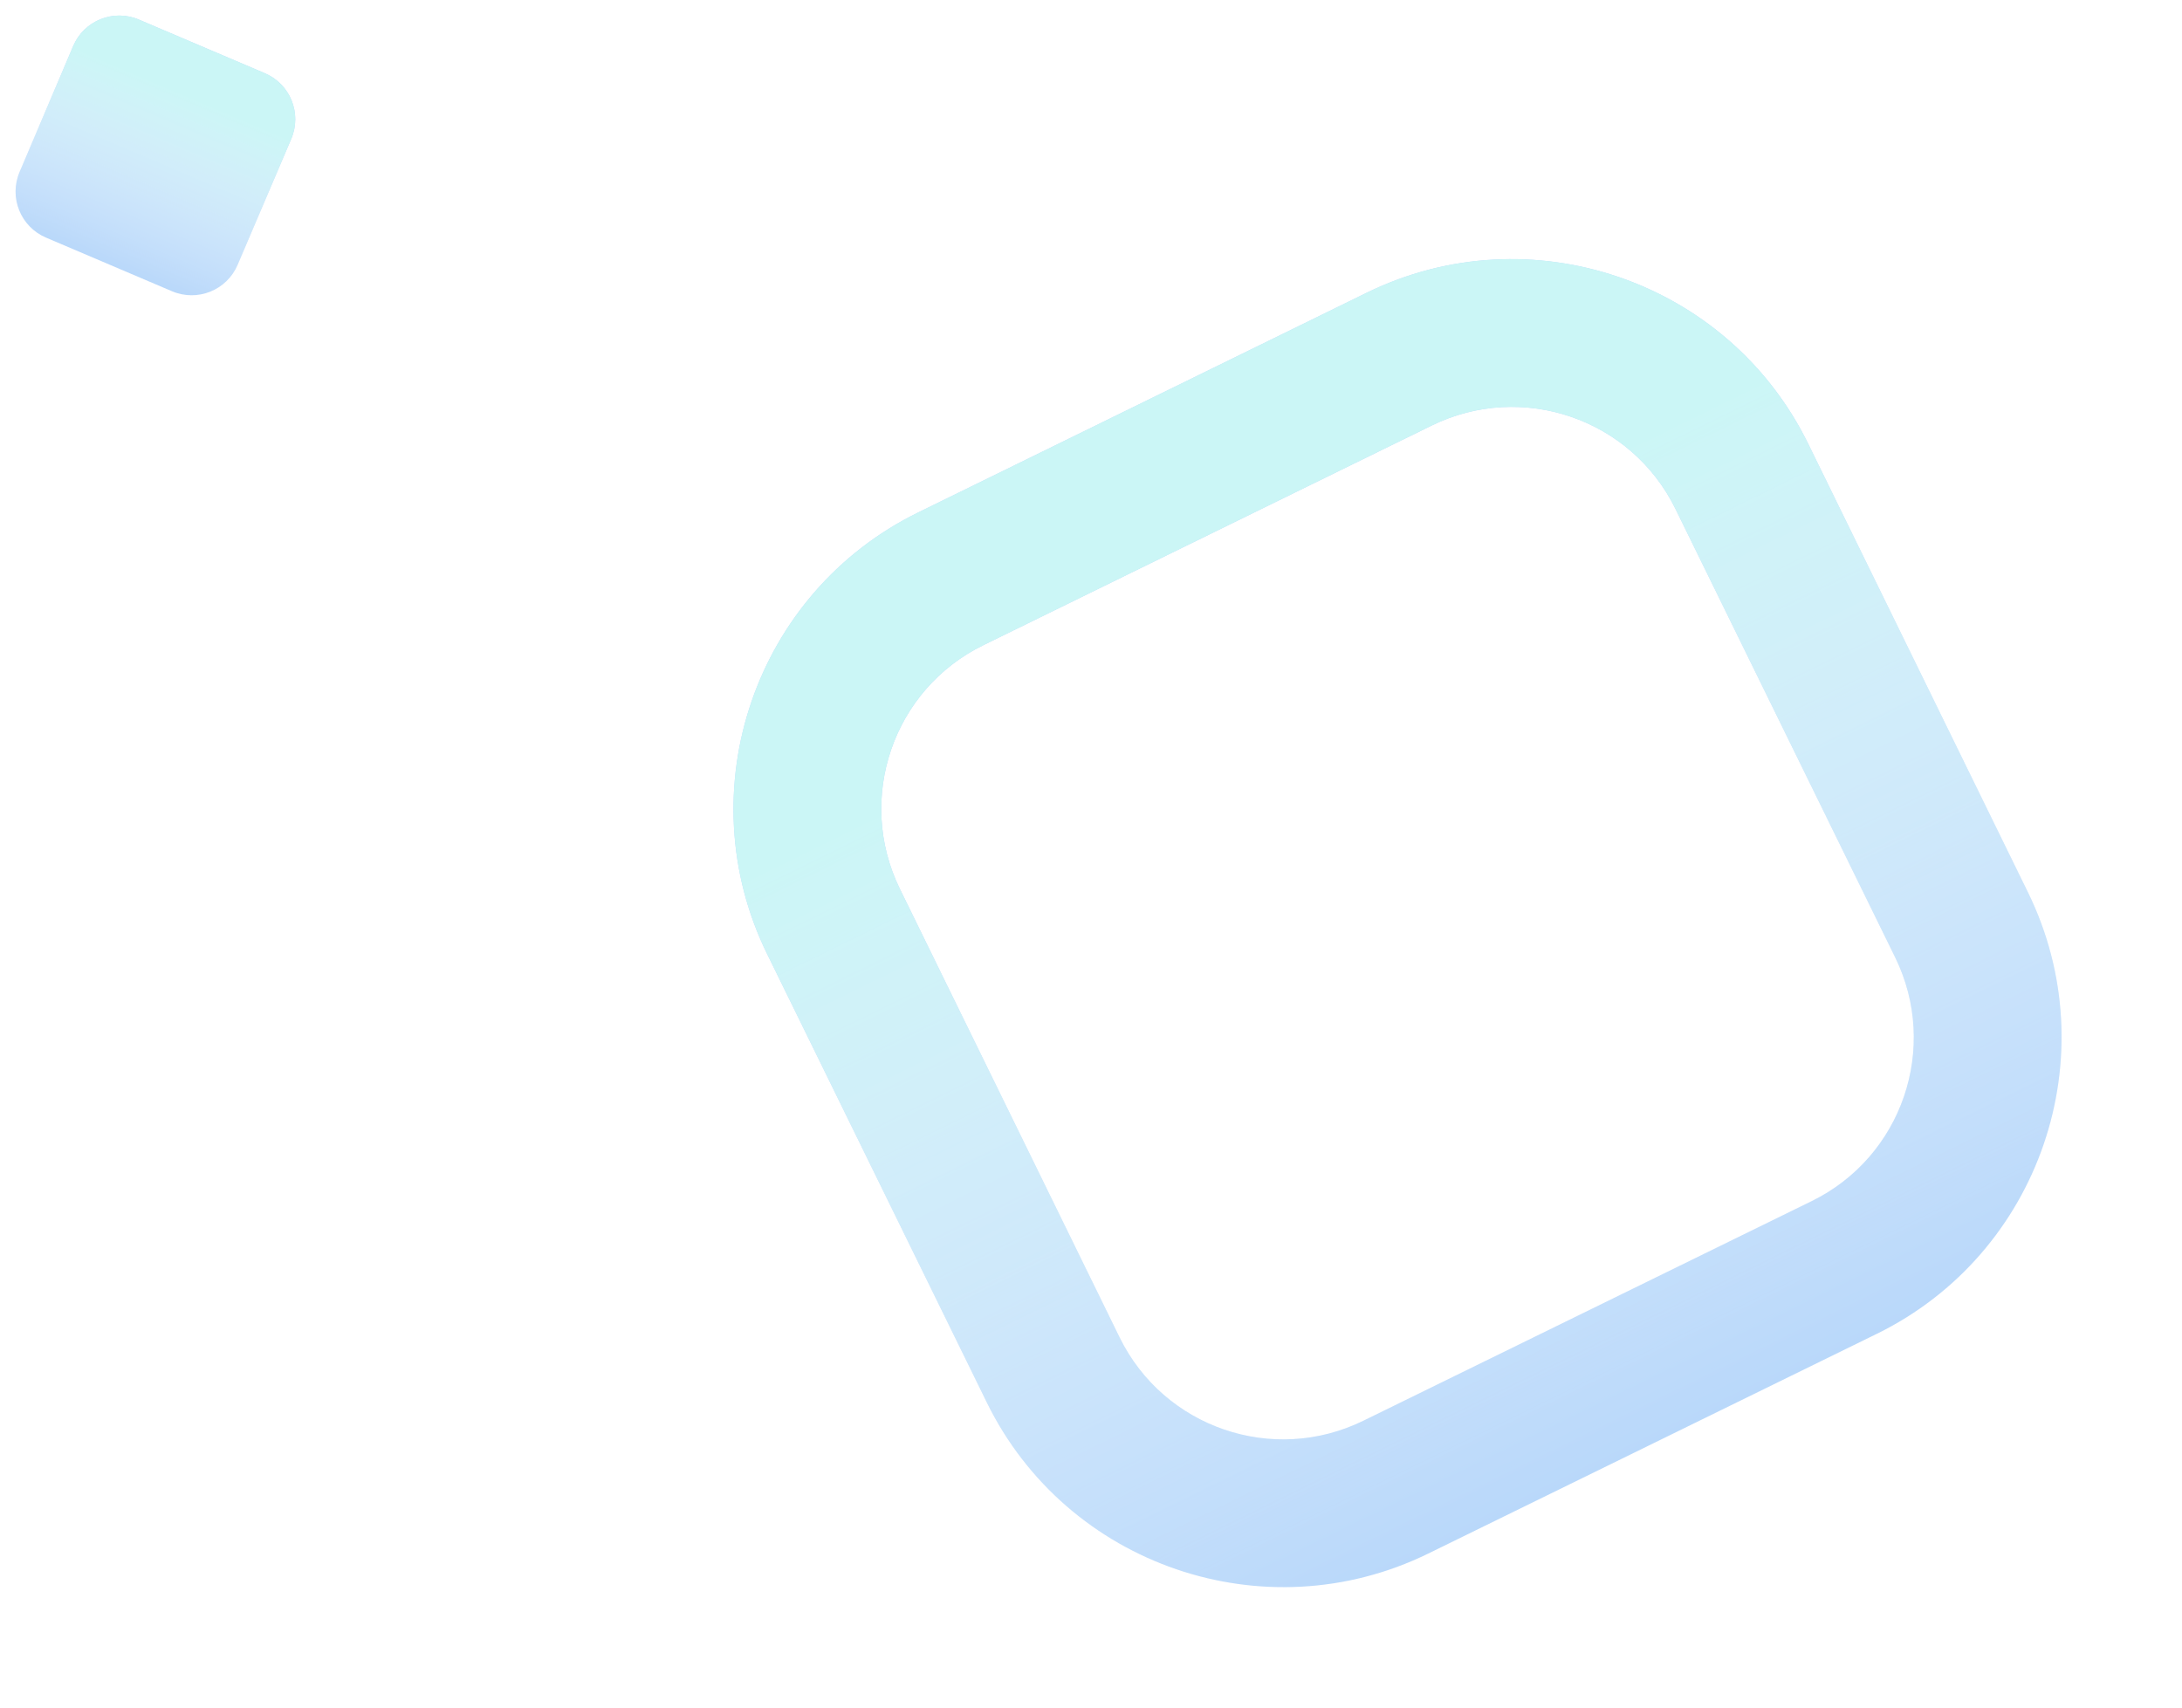 <svg width="207" height="162" viewBox="0 0 207 162" fill="none" xmlns="http://www.w3.org/2000/svg">
<g opacity="0.3">
<path d="M135.827 40.368C144.398 36.169 154.75 39.713 158.949 48.284L179.79 90.827C183.989 99.398 180.445 109.75 171.874 113.949L129.331 134.79C120.76 138.989 110.408 135.445 106.209 126.874L85.368 84.331C81.169 75.76 84.713 65.408 93.284 61.209L135.827 40.368ZM129.657 27.773L87.114 48.614C71.612 56.208 65.178 74.999 72.773 90.501L93.614 133.044C101.208 148.546 119.999 154.979 135.501 147.385L178.044 126.544C193.546 118.949 199.979 100.159 192.385 84.657L171.544 42.114C163.949 26.612 145.159 20.178 129.657 27.773Z" fill="#147CEE"/>
<path d="M135.827 40.368C144.398 36.169 154.75 39.713 158.949 48.284L179.79 90.827C183.989 99.398 180.445 109.75 171.874 113.949L129.331 134.79C120.76 138.989 110.408 135.445 106.209 126.874L85.368 84.331C81.169 75.76 84.713 65.408 93.284 61.209L135.827 40.368ZM129.657 27.773L87.114 48.614C71.612 56.208 65.178 74.999 72.773 90.501L93.614 133.044C101.208 148.546 119.999 154.979 135.501 147.385L178.044 126.544C193.546 118.949 199.979 100.159 192.385 84.657L171.544 42.114C163.949 26.612 145.159 20.178 129.657 27.773Z" fill="url(#paint0_linear)"/>
</g>
<g opacity="0.3">
<path d="M16.321 27.632L4.362 22.541C1.953 21.515 0.831 18.73 1.857 16.321L6.948 4.362C7.974 1.953 10.759 0.832 13.168 1.857L25.127 6.949C27.536 7.974 28.657 10.759 27.632 13.168L22.54 25.127C21.515 27.536 18.73 28.658 16.321 27.632Z" fill="#147CEE"/>
<path d="M16.321 27.632L4.362 22.541C1.953 21.515 0.831 18.73 1.857 16.321L6.948 4.362C7.974 1.953 10.759 0.832 13.168 1.857L25.127 6.949C27.536 7.974 28.657 10.759 27.632 13.168L22.54 25.127C21.515 27.536 18.73 28.658 16.321 27.632Z" fill="url(#paint1_linear)"/>
</g>
<defs>
<linearGradient id="paint0_linear" x1="108.386" y1="38.193" x2="156.772" y2="136.964" gradientUnits="userSpaceOnUse">
<stop offset="0.208" stop-color="#51E2E1"/>
<stop offset="1" stop-color="white" stop-opacity="0"/>
<stop offset="1" stop-color="#51E2E1" stop-opacity="0"/>
</linearGradient>
<linearGradient id="paint1_linear" x1="19.147" y1="4.403" x2="10.341" y2="25.086" gradientUnits="userSpaceOnUse">
<stop offset="0.208" stop-color="#51E2E1"/>
<stop offset="1" stop-color="white" stop-opacity="0"/>
<stop offset="1" stop-color="#51E2E1" stop-opacity="0"/>
</linearGradient>
</defs>
</svg>
